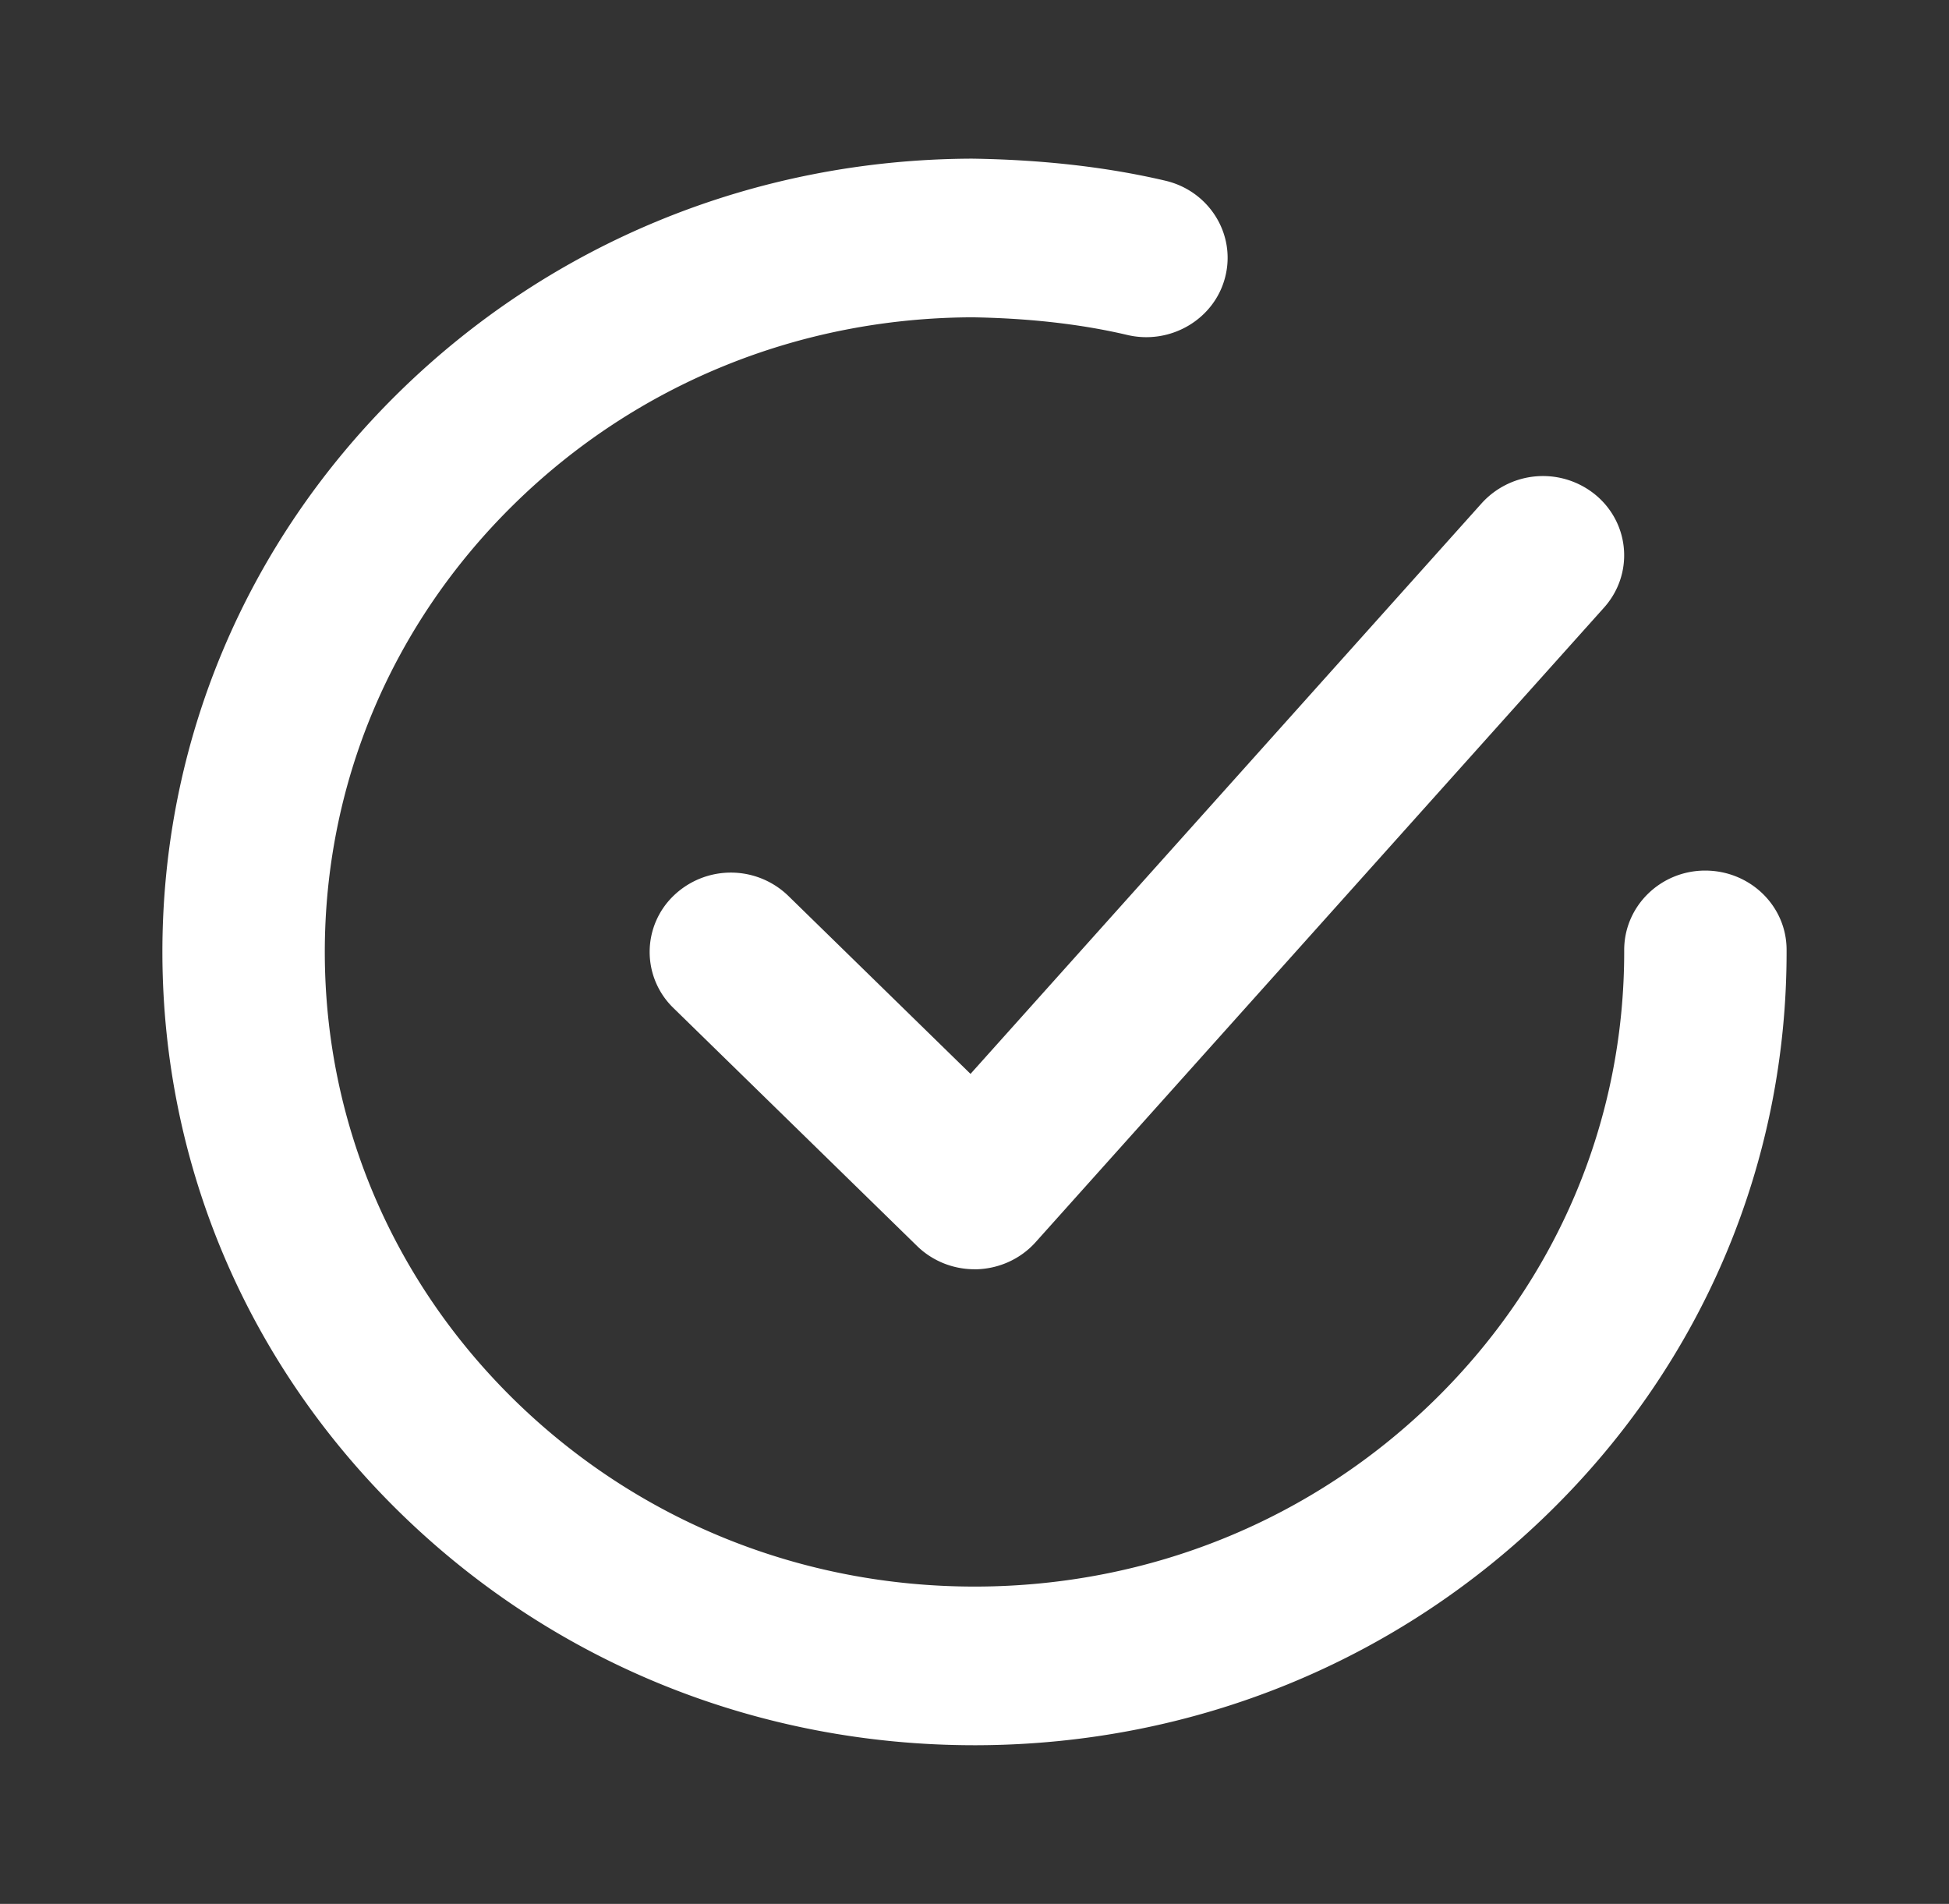 <svg xmlns="http://www.w3.org/2000/svg" xmlns:xlink="http://www.w3.org/1999/xlink" width="43" height="42" viewBox="0 0 43 42">
    <rect x="0" y="0" width="43" height="42" fill="#333333" stroke="none"/>
    <defs>
        <path id="a" d="M18.448.5c1.424.021 2.876.161 4.266.487.96.227 1.553 1.172 1.32 2.112-.23.938-1.204 1.515-2.16 1.291-1.113-.262-2.294-.372-3.415-.39-3.829.01-7.425 1.477-10.123 4.128-2.7 2.652-4.18 6.173-4.17 9.912.011 3.74 1.513 7.25 4.227 9.888C11.1 30.555 14.686 32 18.5 32h.041c3.829-.01 7.425-1.477 10.123-4.128 2.7-2.653 4.18-6.172 4.17-9.912-.002-.966.797-1.754 1.786-1.755.992 0 1.795.78 1.797 1.744.014 4.675-1.837 9.076-5.212 12.39-3.374 3.315-7.867 5.147-12.653 5.161H18.5c-4.768 0-9.252-1.806-12.633-5.09C2.474 27.113.597 22.724.583 18.05.57 13.376 2.42 8.976 5.795 5.66 9.17 2.347 13.662.515 18.448.5zm11.246 7.597a1.825 1.825 0 0 1 2.528-.163c.744.635.82 1.741.167 2.47l-12.542 14c-.326.363-.792.579-1.288.596H18.5c-.475 0-.93-.184-1.267-.513l-5.375-5.25a1.72 1.72 0 0 1 0-2.474 1.82 1.82 0 0 1 2.534 0l4.02 3.927z"/>
    </defs>
    <use fill="#FFF" fill-rule="evenodd" transform="translate(3 3)" xlink:href="#a"/>
</svg>
